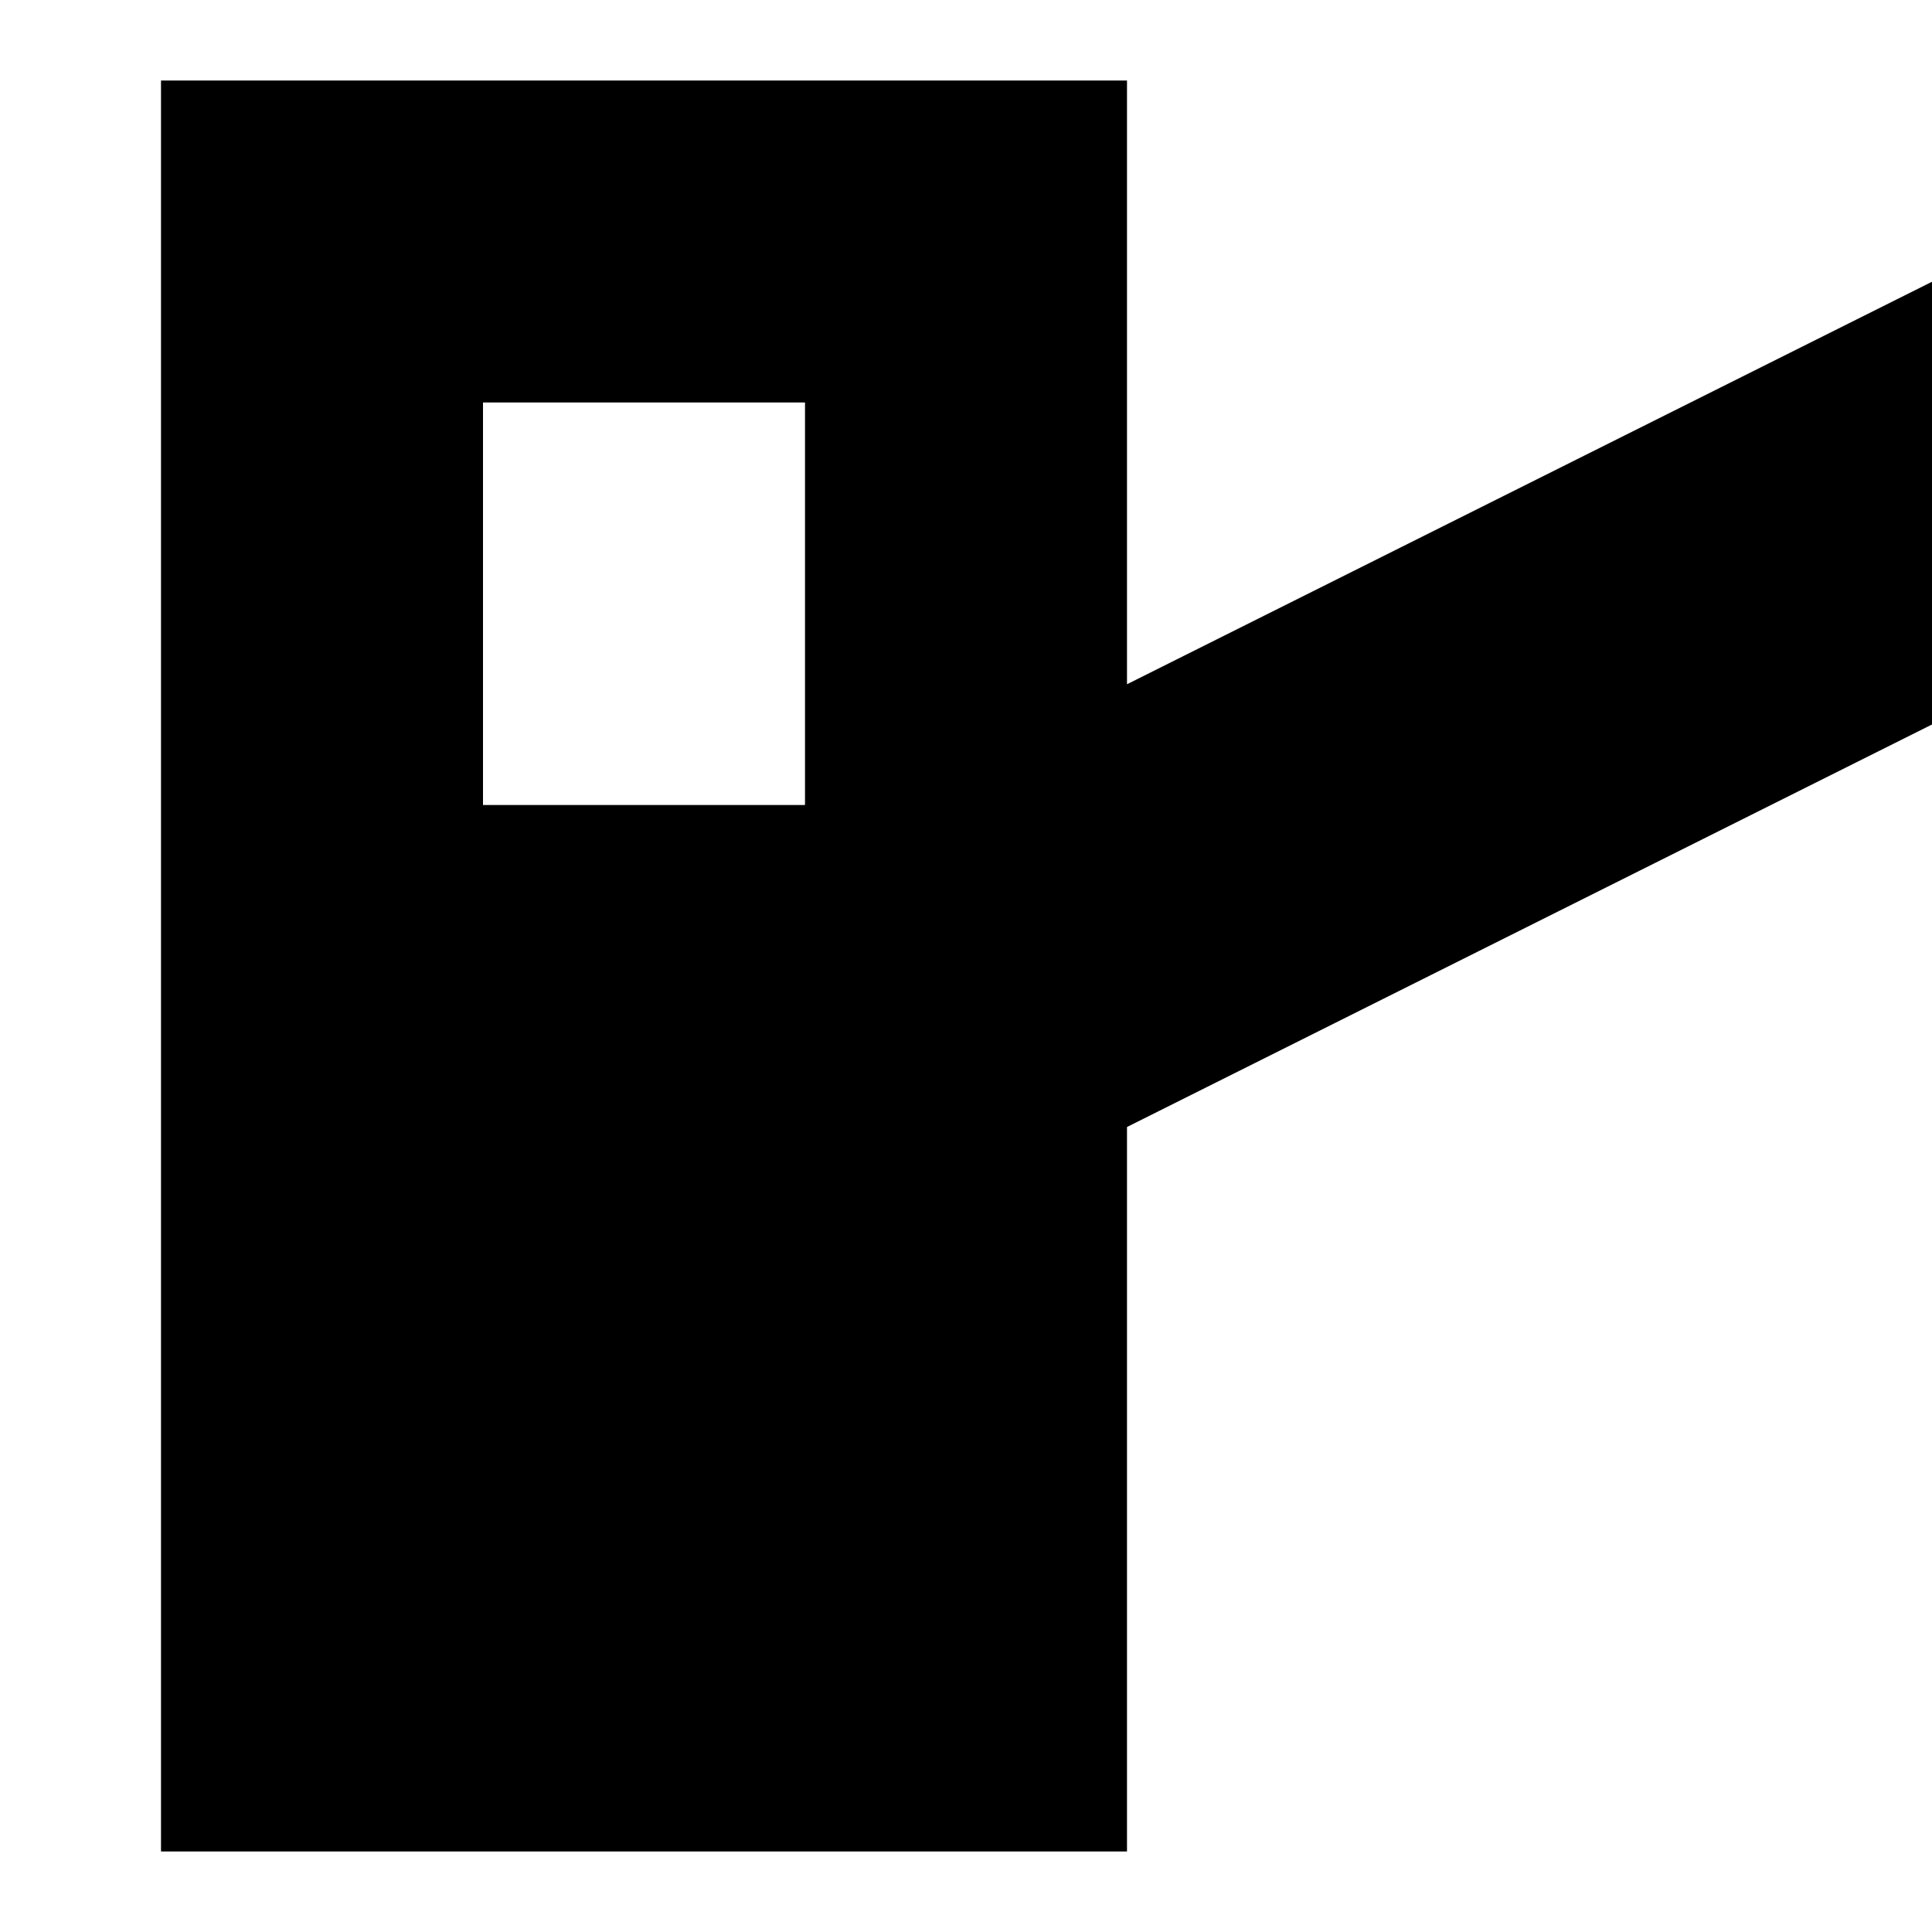 <svg width="24" height="24" viewBox="0 0 24 24" fill="none" xmlns="http://www.w3.org/2000/svg">
  <title>Tollgate (filled)</title>
  <g transform="matrix(
          1 0
          0 1
          2 1
        )"><path fill-rule="nonzero" clip-rule="nonzero" d="M22 2.5L12 7.5L12 0L0 0L0 22L12 22L12 13L22 8L22 2.5ZM4 4L8 4L8 9L4 9L4 4Z" fill="currentColor" opacity="1"/></g>
</svg>